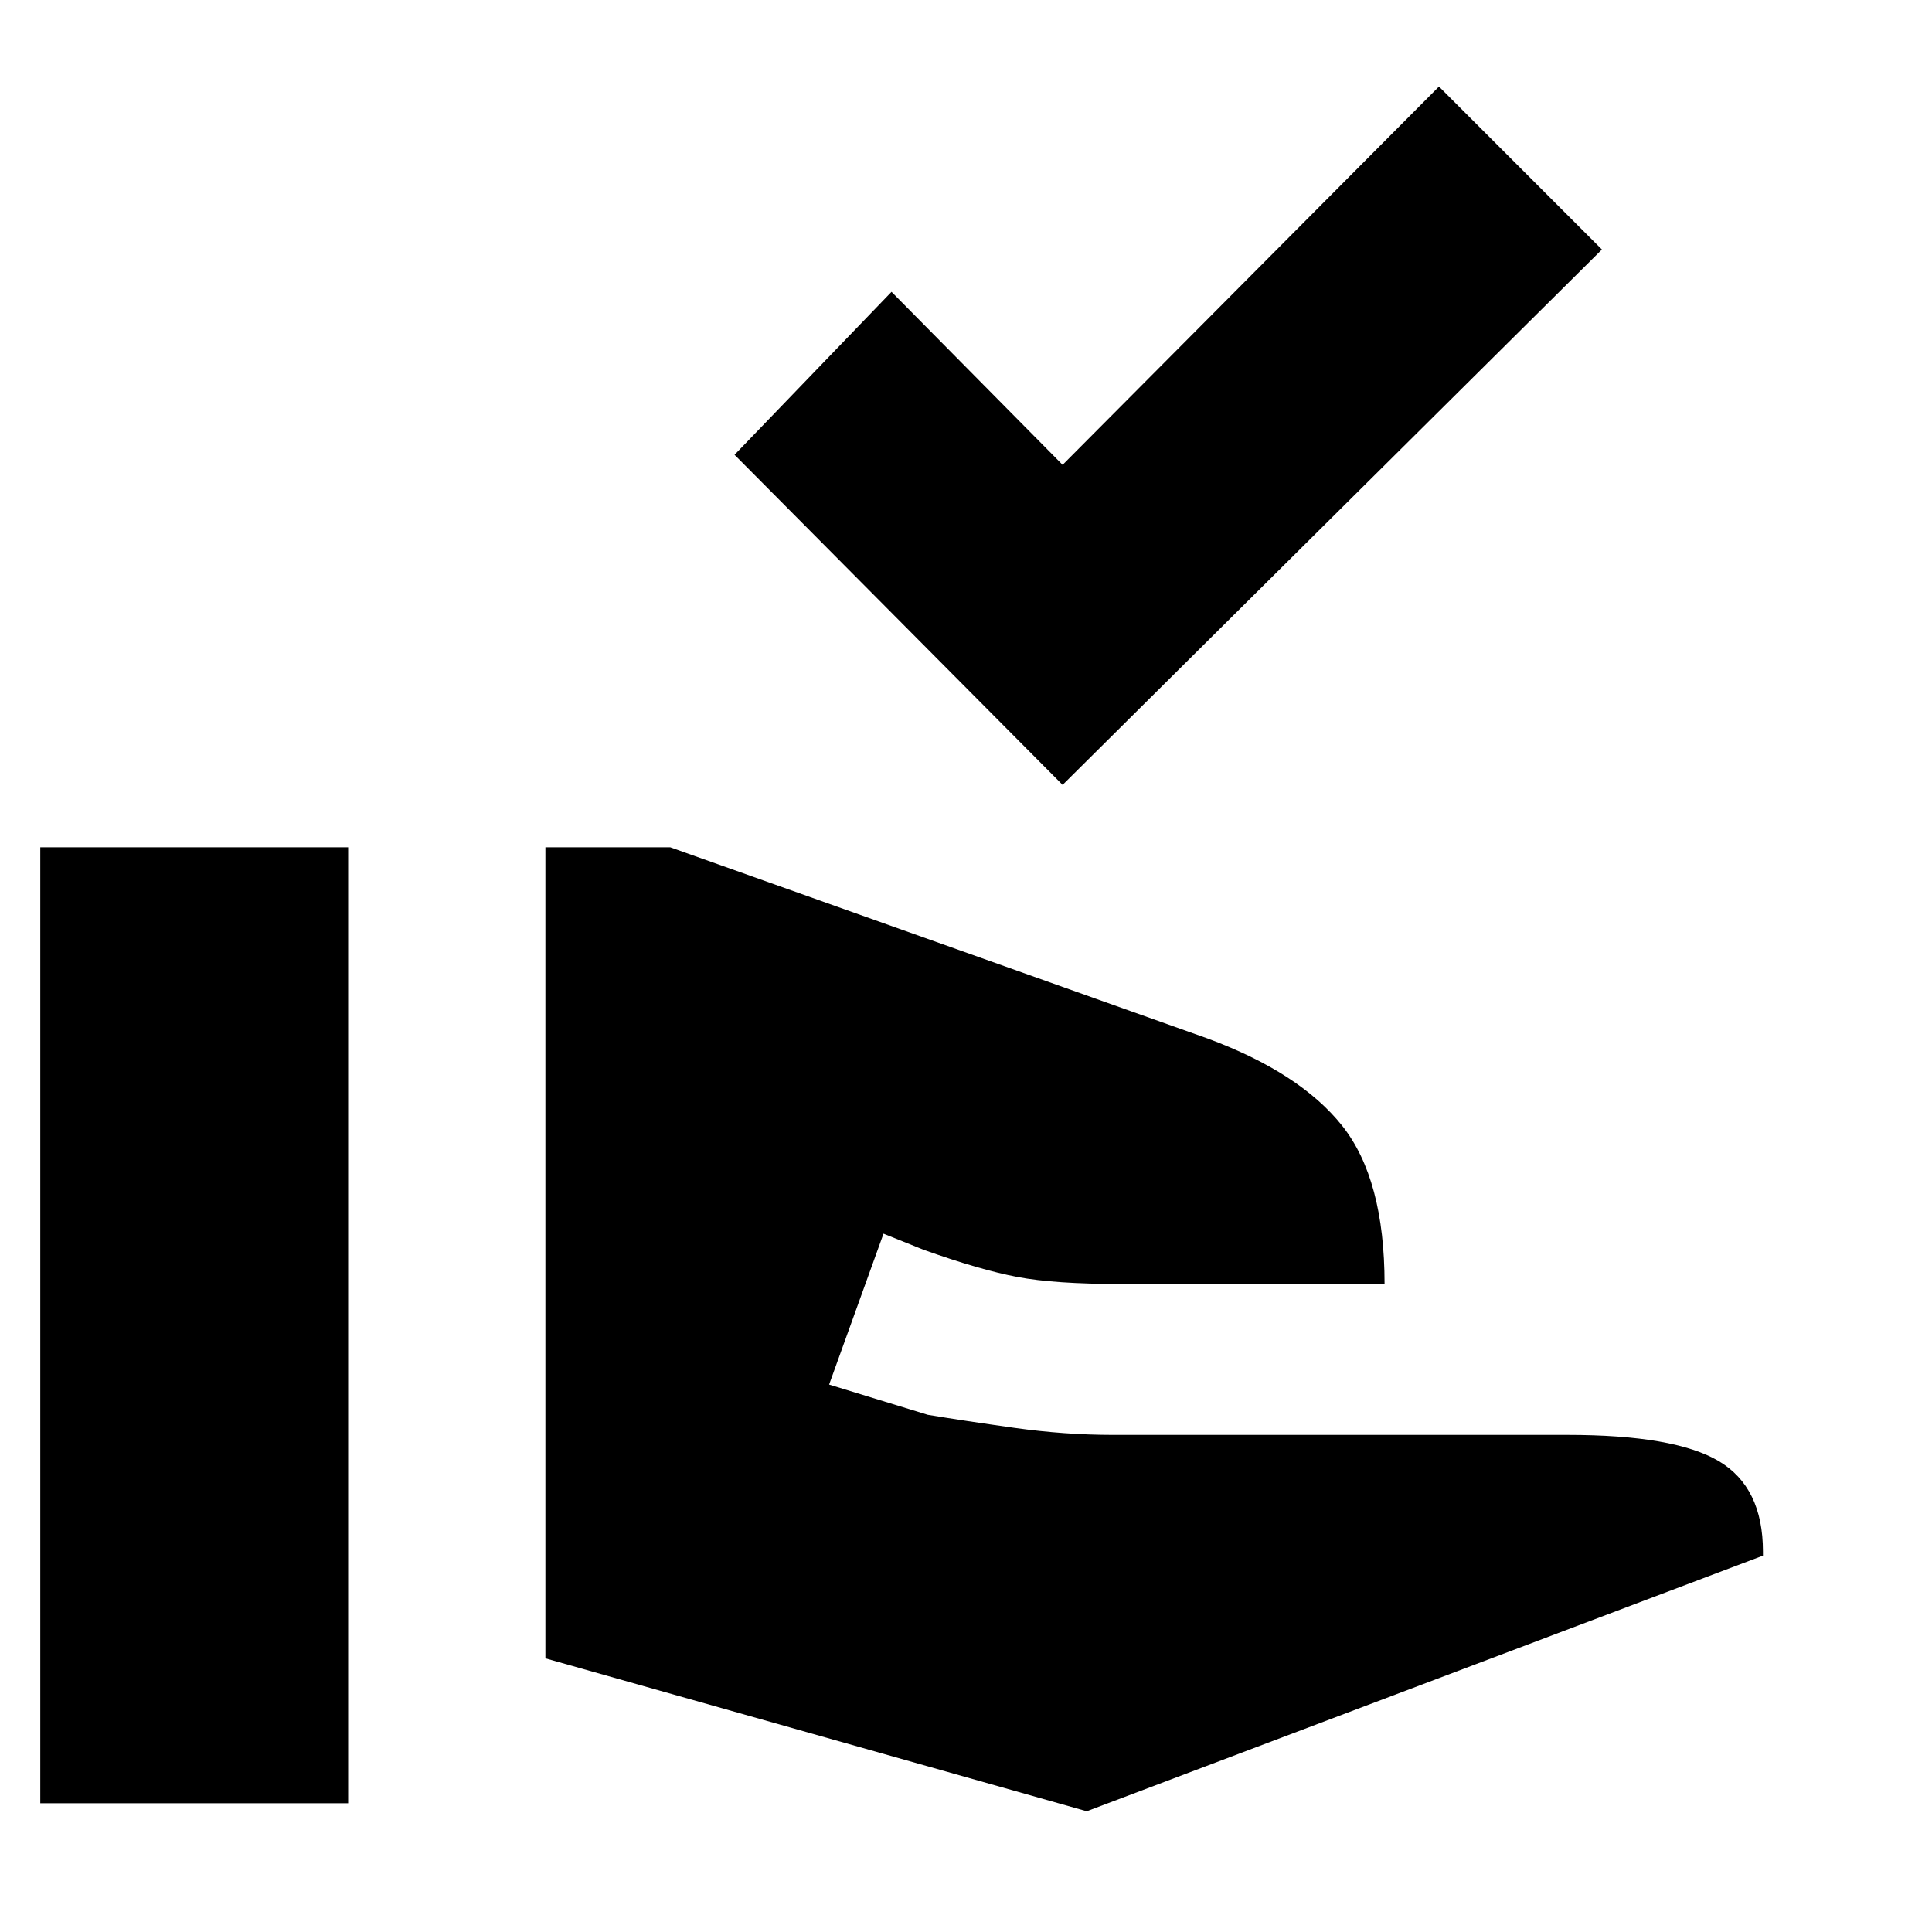 <svg xmlns="http://www.w3.org/2000/svg" height="20" width="20"><path d="M11 8.125 7.604 4.708l1.625-1.687L11 4.812 14.896.896l1.687 1.687Zm.25 10.625-5.604-1.583V8.771h1.292L12.5 10.75q.958.354 1.396.906.437.552.437 1.636h-2.729q-.687 0-1.073-.073-.385-.073-.969-.281l-.416-.167-.563 1.562 1.021.313q.375.062.896.135.521.073 1.021.073h4.708q1.104 0 1.563.271.458.271.458.937v.042ZM.417 18.667V8.771h3.187v9.896Z"/></svg>